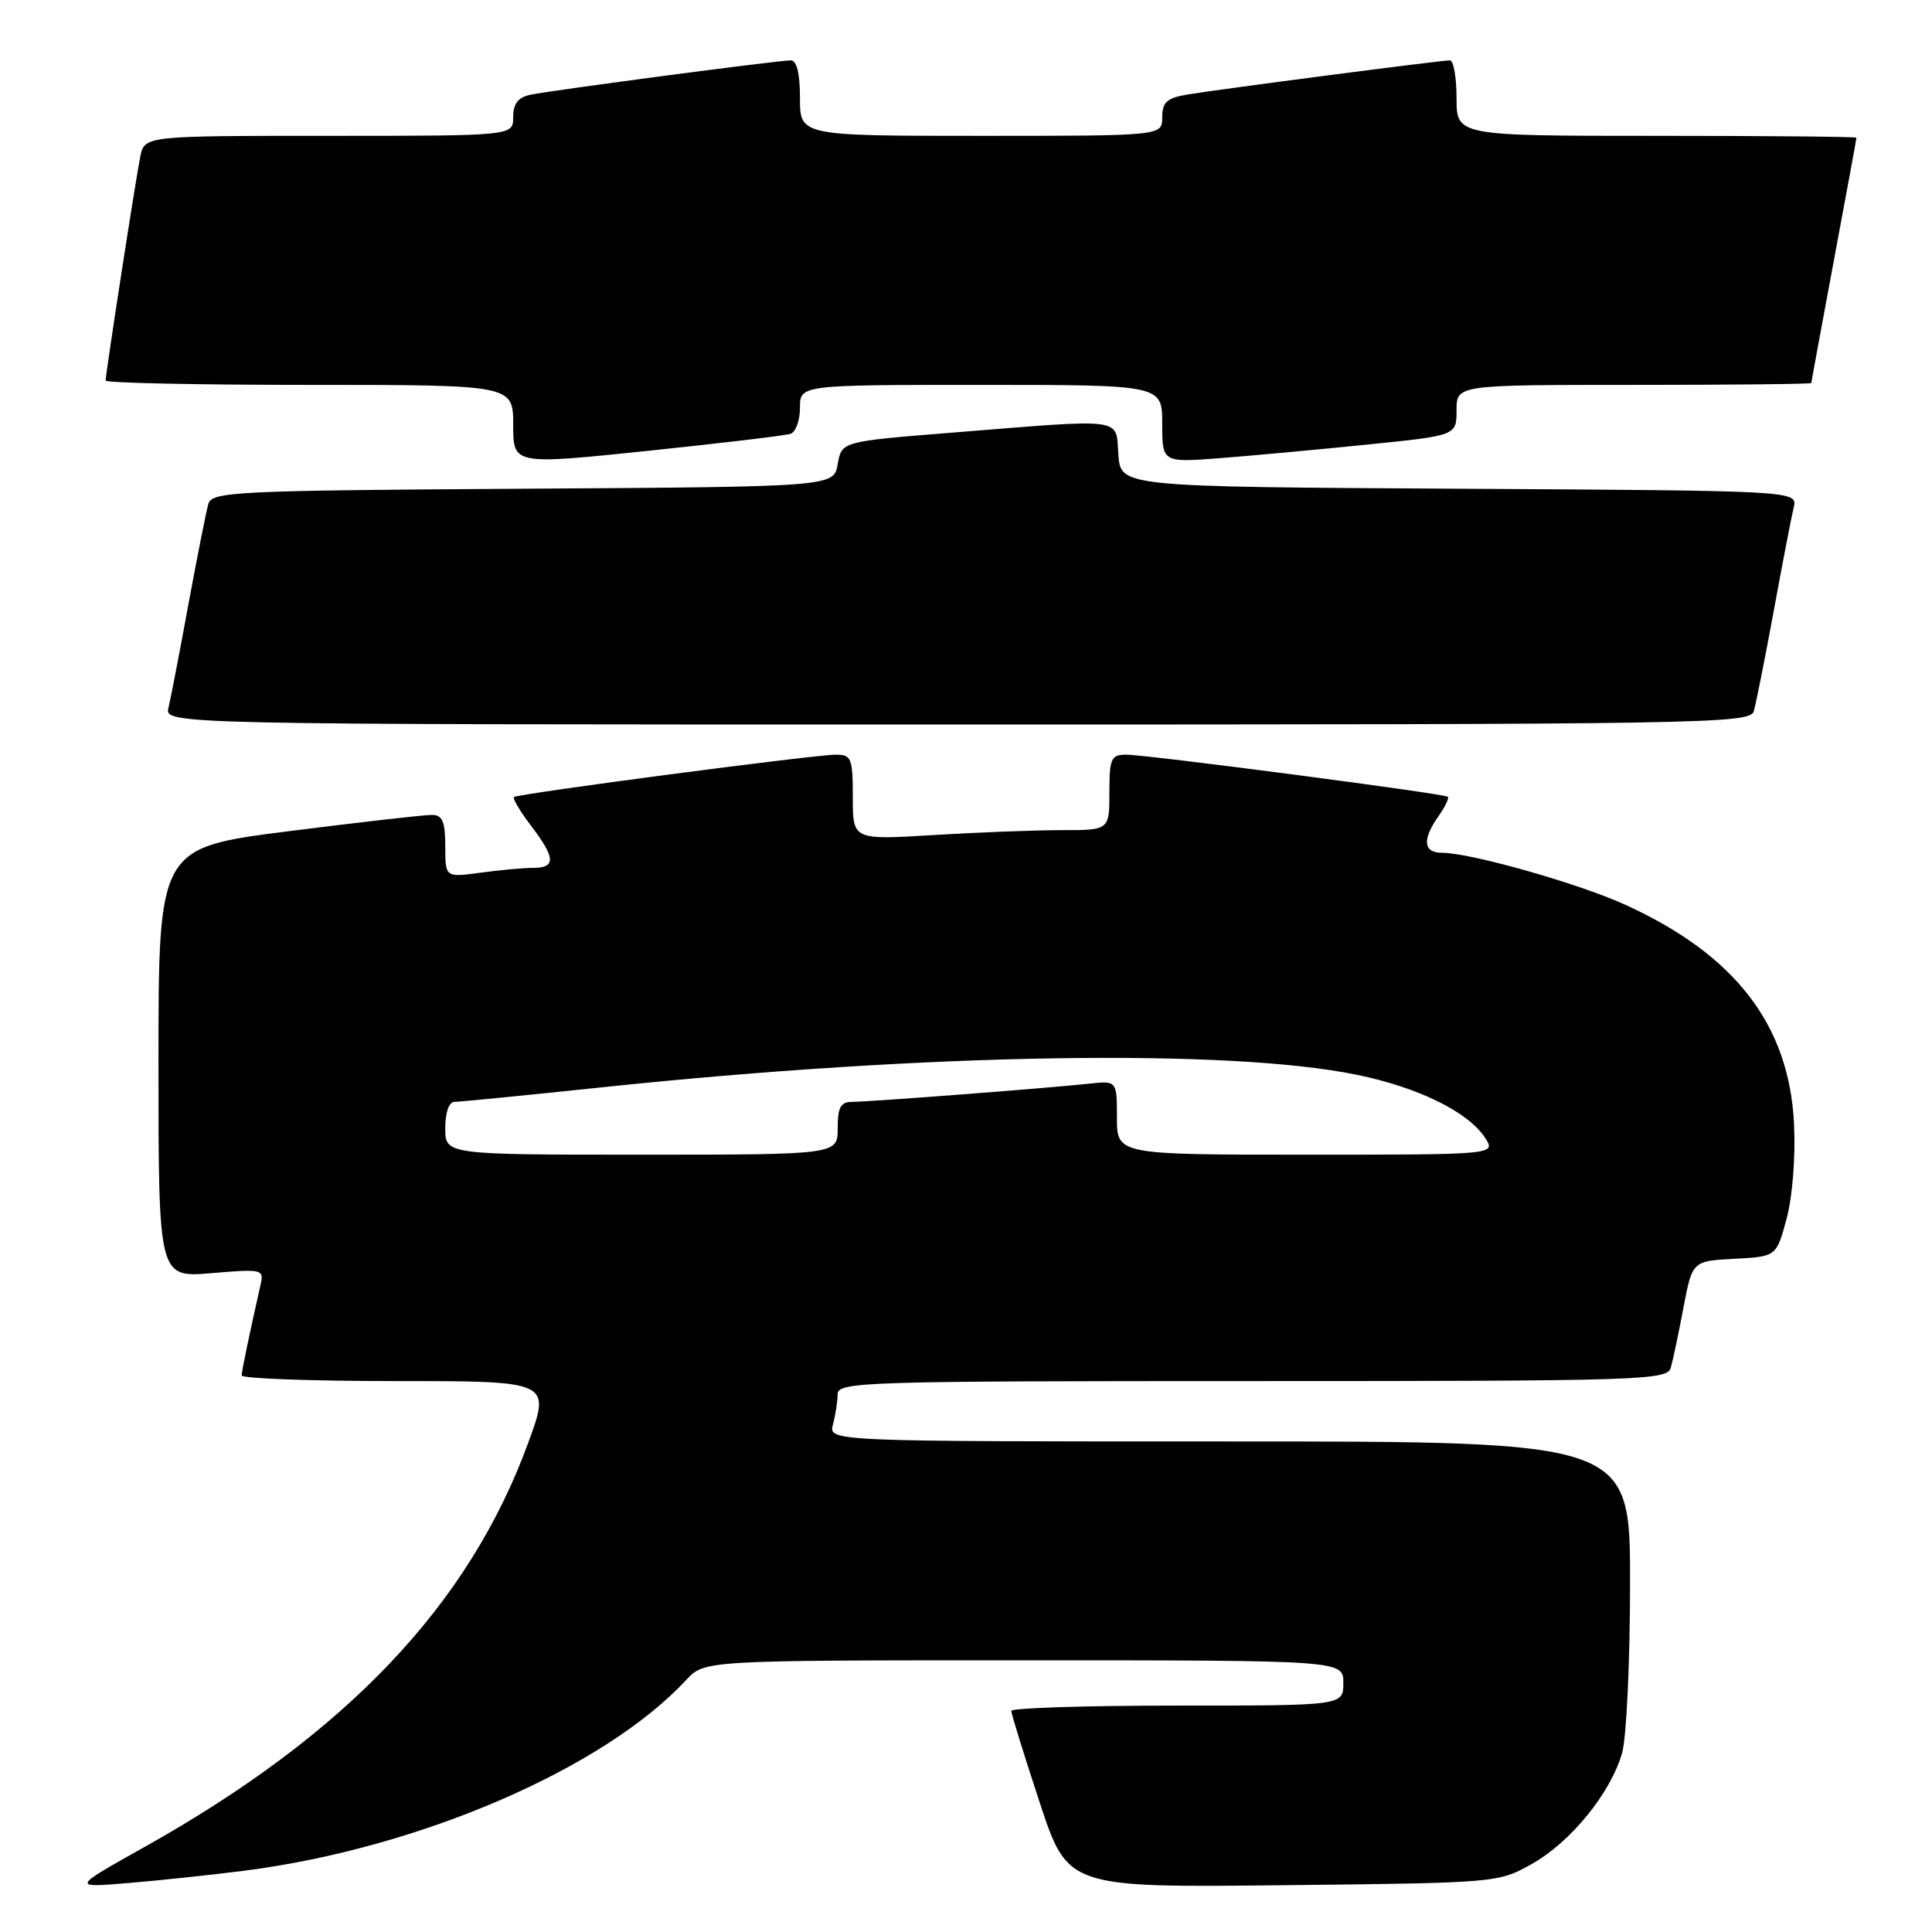 <?xml version="1.0" encoding="UTF-8" standalone="no"?>
<!DOCTYPE svg PUBLIC "-//W3C//DTD SVG 1.1//EN" "http://www.w3.org/Graphics/SVG/1.1/DTD/svg11.dtd" >
<svg xmlns="http://www.w3.org/2000/svg" xmlns:xlink="http://www.w3.org/1999/xlink" version="1.1" viewBox="0 0 256 256">
 <g >
 <path fill="currentColor"
d=" M 32.38 247.88 C 55.55 244.91 80.00 234.36 90.92 222.61 C 93.35 220.00 93.35 220.00 135.67 220.00 C 178.00 220.00 178.00 220.00 178.00 223.00 C 178.00 226.00 178.00 226.00 156.00 226.00 C 143.90 226.00 134.00 226.32 134.00 226.70 C 134.00 227.09 135.68 232.52 137.74 238.76 C 141.47 250.11 141.47 250.11 169.99 249.80 C 198.28 249.50 198.53 249.48 202.95 247.00 C 208.15 244.08 213.48 237.52 214.95 232.22 C 215.52 230.18 215.99 220.06 215.99 209.75 C 216.00 191.00 216.00 191.00 162.88 191.00 C 109.77 191.00 109.77 191.00 110.37 188.75 C 110.70 187.51 110.98 185.71 110.99 184.75 C 111.00 183.10 114.29 183.00 165.93 183.00 C 217.39 183.00 220.90 182.89 221.38 181.25 C 221.66 180.29 222.42 176.71 223.06 173.30 C 224.24 167.09 224.24 167.09 229.81 166.80 C 235.38 166.50 235.38 166.50 236.73 161.50 C 237.51 158.59 237.93 153.34 237.72 148.96 C 237.09 135.84 229.96 126.55 215.41 119.91 C 209.21 117.07 194.86 113.00 191.08 113.00 C 188.59 113.00 188.42 111.27 190.60 108.16 C 191.48 106.90 192.05 105.74 191.85 105.58 C 191.35 105.15 151.95 100.00 149.25 100.00 C 147.22 100.00 147.00 100.48 147.00 105.00 C 147.00 110.00 147.00 110.00 140.66 110.00 C 137.17 110.00 129.52 110.29 123.66 110.65 C 113.00 111.30 113.00 111.30 113.00 105.65 C 113.00 100.46 112.82 100.00 110.75 100.00 C 107.90 100.00 68.63 105.17 68.11 105.61 C 67.90 105.80 68.91 107.50 70.36 109.41 C 73.62 113.68 73.68 115.00 70.64 115.00 C 69.34 115.00 66.19 115.29 63.64 115.64 C 59.00 116.27 59.00 116.27 59.00 112.14 C 59.00 108.87 58.63 107.99 57.25 107.98 C 56.29 107.96 47.74 108.94 38.25 110.14 C 21.00 112.33 21.00 112.33 21.00 140.81 C 21.00 169.29 21.00 169.29 28.00 168.70 C 34.83 168.13 35.00 168.17 34.51 170.31 C 33.05 176.76 32.05 181.58 32.02 182.25 C 32.01 182.66 41.22 183.00 52.49 183.00 C 72.98 183.00 72.98 183.00 70.01 191.13 C 62.16 212.65 45.93 229.74 19.09 244.77 C 9.50 250.14 9.50 250.14 17.00 249.51 C 21.12 249.17 28.05 248.43 32.38 247.88 Z  M 232.38 94.25 C 232.67 93.29 233.85 87.33 235.02 81.00 C 236.18 74.67 237.37 68.49 237.67 67.26 C 238.21 65.02 238.21 65.02 193.36 64.76 C 148.50 64.50 148.50 64.50 148.19 60.25 C 147.83 55.26 149.40 55.46 126.01 57.34 C 111.52 58.50 111.52 58.50 111.00 61.50 C 110.48 64.50 110.48 64.50 69.30 64.76 C 31.18 65.00 28.09 65.15 27.61 66.76 C 27.33 67.72 26.15 73.67 24.98 80.00 C 23.82 86.33 22.63 92.51 22.33 93.75 C 21.78 96.00 21.78 96.00 126.82 96.00 C 226.00 96.00 231.89 95.90 232.38 94.25 Z  M 104.75 57.48 C 105.44 57.25 106.00 55.70 106.00 54.03 C 106.00 51.00 106.00 51.00 130.00 51.00 C 154.00 51.00 154.00 51.00 154.00 56.15 C 154.00 61.30 154.00 61.30 161.75 60.70 C 166.01 60.37 174.79 59.56 181.25 58.90 C 193.00 57.71 193.00 57.71 193.00 54.35 C 193.00 51.00 193.00 51.00 216.50 51.00 C 229.43 51.00 240.00 50.89 240.01 50.75 C 240.01 50.61 241.36 43.30 243.00 34.50 C 244.64 25.70 245.99 18.39 245.99 18.25 C 246.00 18.11 234.07 18.00 219.50 18.00 C 193.00 18.00 193.00 18.00 193.00 13.00 C 193.00 10.25 192.60 8.00 192.12 8.00 C 190.90 8.00 161.25 11.86 157.25 12.54 C 154.62 12.99 154.00 13.56 154.00 15.55 C 154.00 18.00 154.00 18.00 130.00 18.00 C 106.00 18.00 106.00 18.00 106.00 13.00 C 106.00 9.72 105.58 8.00 104.78 8.00 C 103.10 8.00 73.04 11.97 70.25 12.56 C 68.65 12.90 68.00 13.75 68.00 15.52 C 68.00 18.00 68.00 18.00 43.58 18.00 C 19.16 18.00 19.16 18.00 18.59 20.75 C 17.99 23.66 14.00 49.47 14.00 50.43 C 14.00 50.74 26.15 51.00 41.00 51.00 C 68.00 51.00 68.00 51.00 68.00 56.29 C 68.00 61.59 68.00 61.59 85.75 59.75 C 95.51 58.73 104.06 57.72 104.75 57.48 Z  M 59.00 149.50 C 59.00 147.37 59.49 146.00 60.25 146.00 C 60.94 146.00 69.83 145.12 80.00 144.05 C 122.77 139.56 162.75 138.91 179.82 142.42 C 187.94 144.09 194.53 147.33 196.77 150.75 C 198.24 153.00 198.24 153.00 173.12 153.00 C 148.00 153.00 148.00 153.00 148.00 148.10 C 148.00 143.19 148.00 143.19 144.25 143.60 C 138.74 144.19 115.21 146.00 112.95 146.00 C 111.39 146.00 111.00 146.70 111.00 149.50 C 111.00 153.00 111.00 153.00 85.00 153.00 C 59.00 153.00 59.00 153.00 59.00 149.50 Z "/>
</g>
</svg>